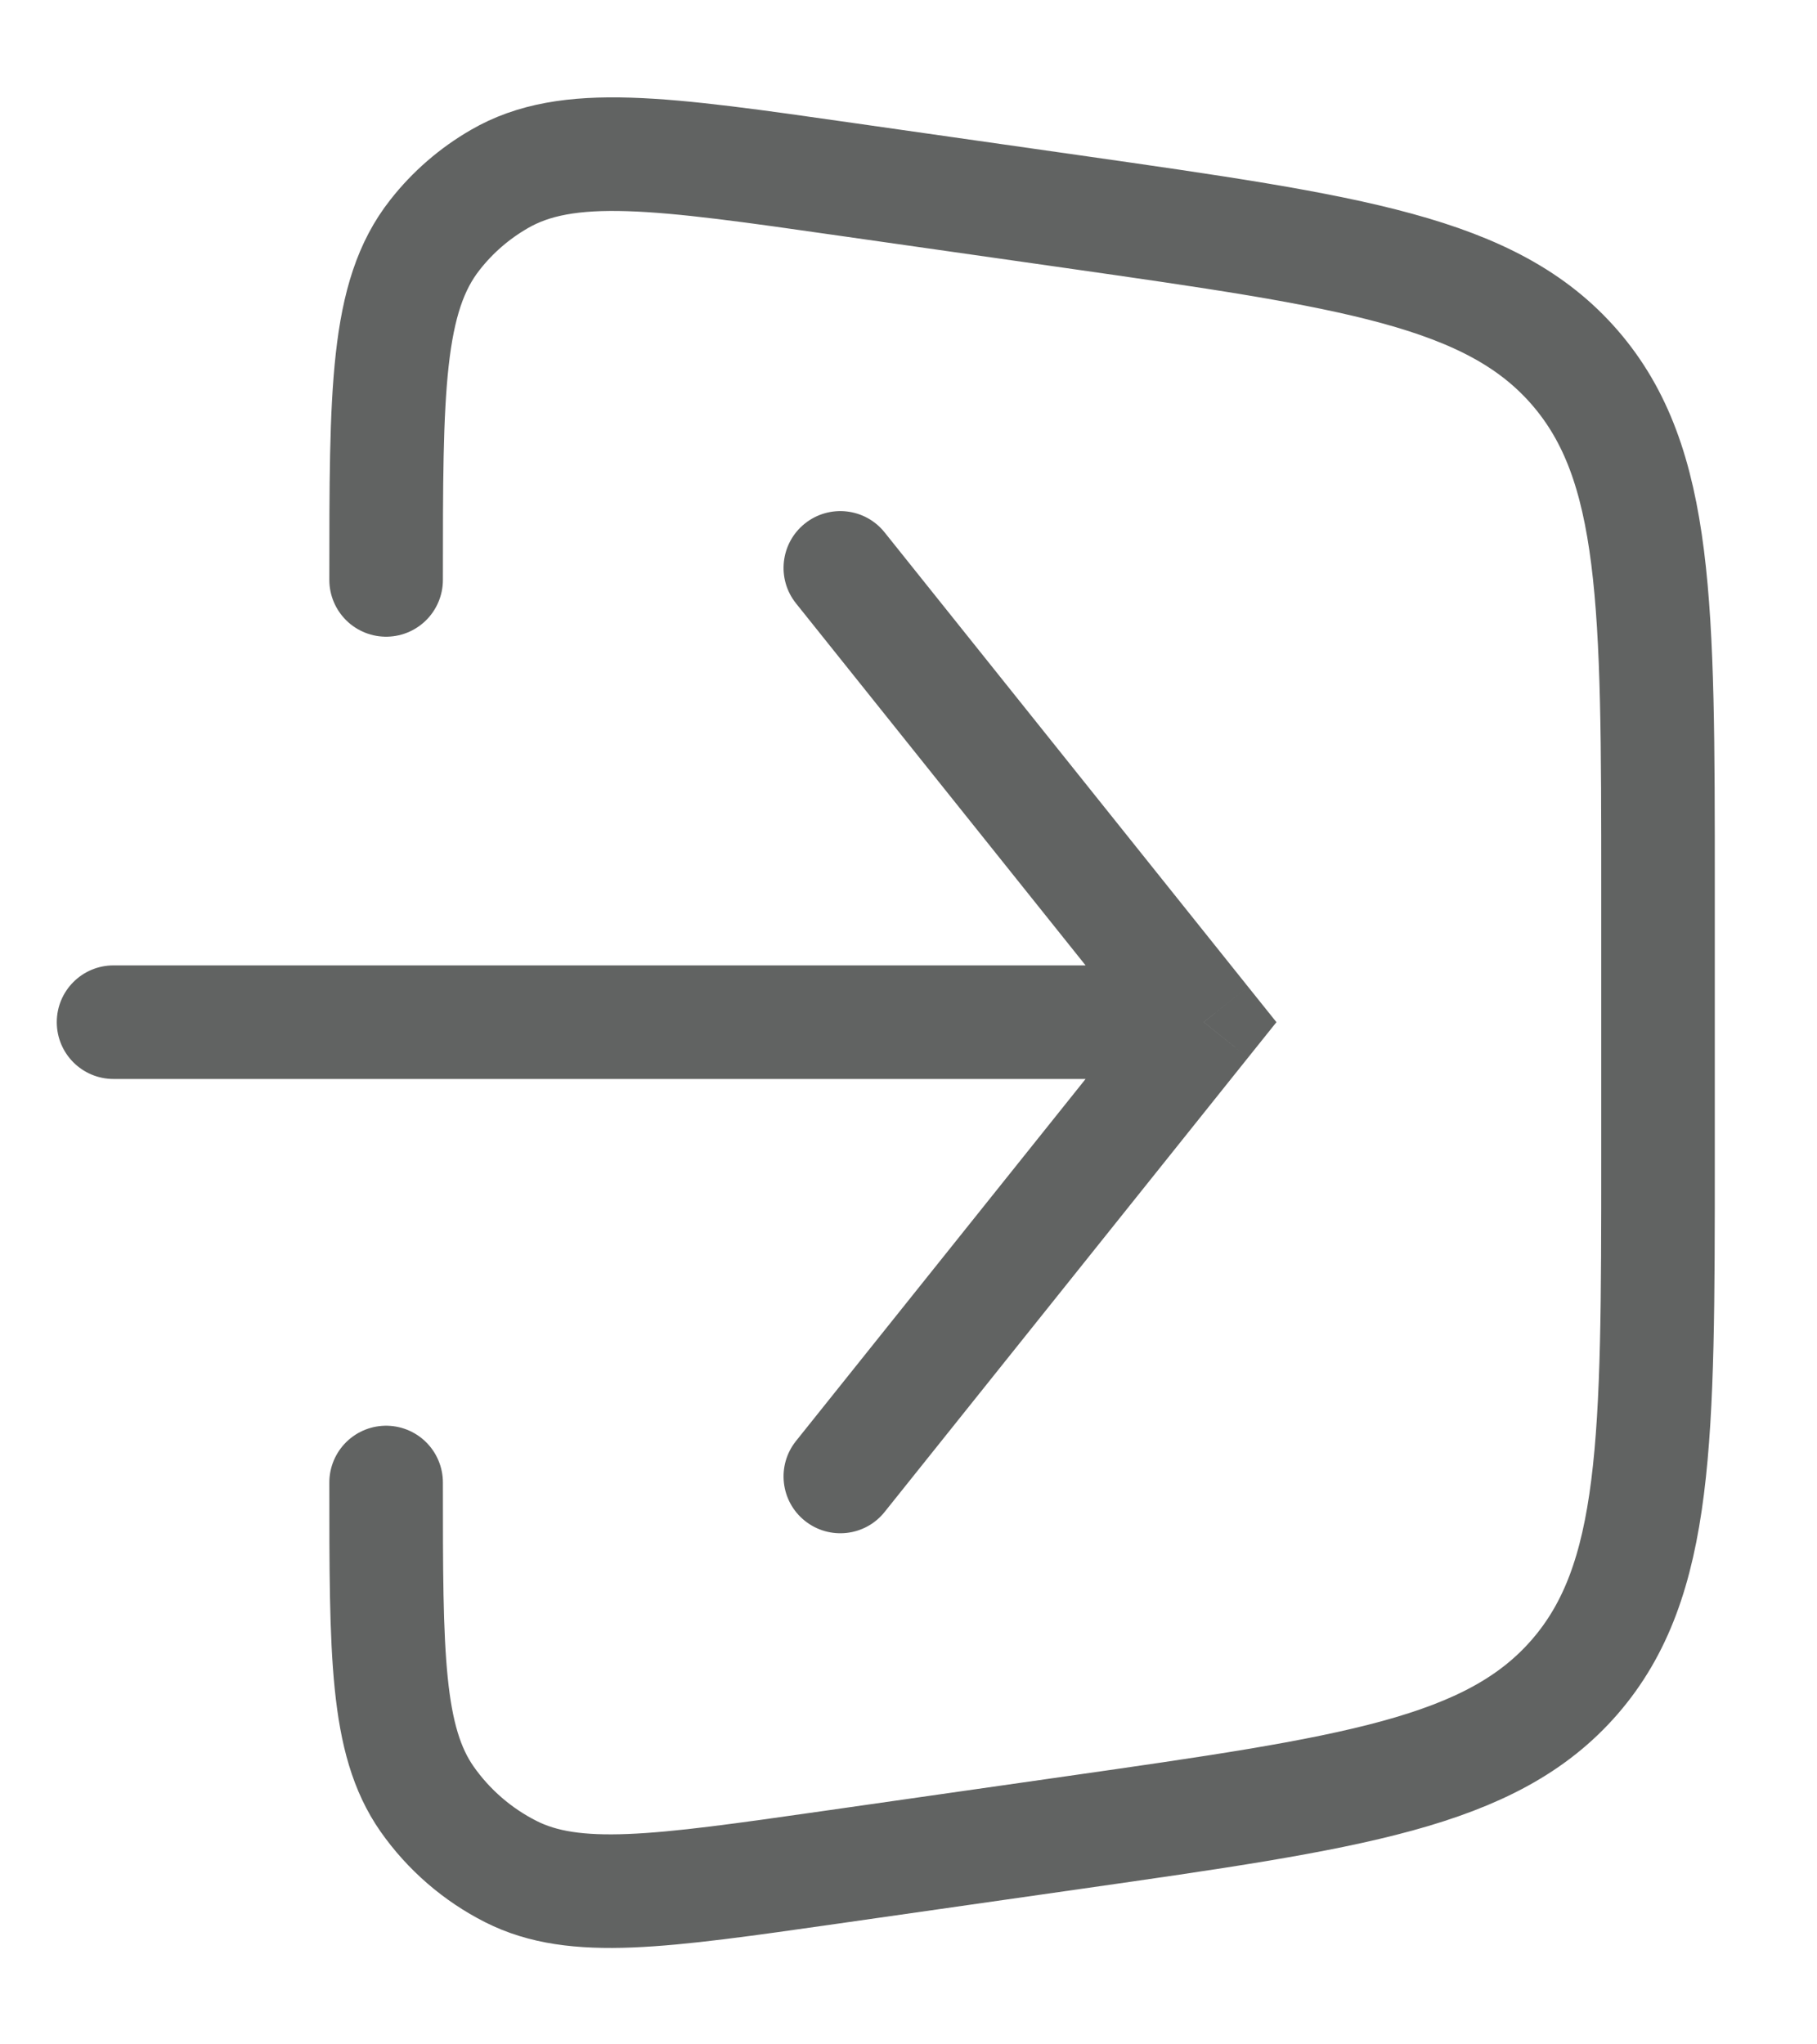 <svg width="16" height="18" viewBox="0 0 16 18" fill="none" xmlns="http://www.w3.org/2000/svg">
<path d="M3.4 5.106V5.106C3.4 3.443 3.4 2.612 3.831 2.067C3.986 1.869 4.178 1.703 4.396 1.577C4.996 1.228 5.819 1.345 7.465 1.581L9.449 1.864C11.905 2.215 13.133 2.39 13.867 3.236C14.6 4.082 14.6 5.323 14.6 7.804V10.196C14.6 12.677 14.6 13.918 13.867 14.764C13.133 15.61 11.905 15.785 9.449 16.136L7.308 16.442C5.81 16.656 5.06 16.763 4.499 16.479C4.204 16.33 3.95 16.11 3.76 15.839C3.4 15.323 3.4 14.566 3.4 13.053V13.053" stroke="#616362" stroke-linecap="round"/>
<path d="M7.009 5.312C6.837 5.097 6.872 4.782 7.087 4.61C7.303 4.437 7.618 4.472 7.79 4.688L7.009 5.312ZM10.6 9L10.99 8.688L11.24 9L10.99 9.312L10.6 9ZM7.79 13.312C7.618 13.528 7.303 13.563 7.087 13.39C6.872 13.218 6.837 12.903 7.009 12.688L7.79 13.312ZM1 9.5C0.723 9.5 0.5 9.276 0.5 9C0.5 8.724 0.723 8.5 1 8.5V9.5ZM7.79 4.688L10.99 8.688L10.209 9.312L7.009 5.312L7.79 4.688ZM10.99 9.312L7.79 13.312L7.009 12.688L10.209 8.688L10.99 9.312ZM10.6 9.5H1V8.5H10.6V9.5Z" fill="#616362"/>
</svg>
